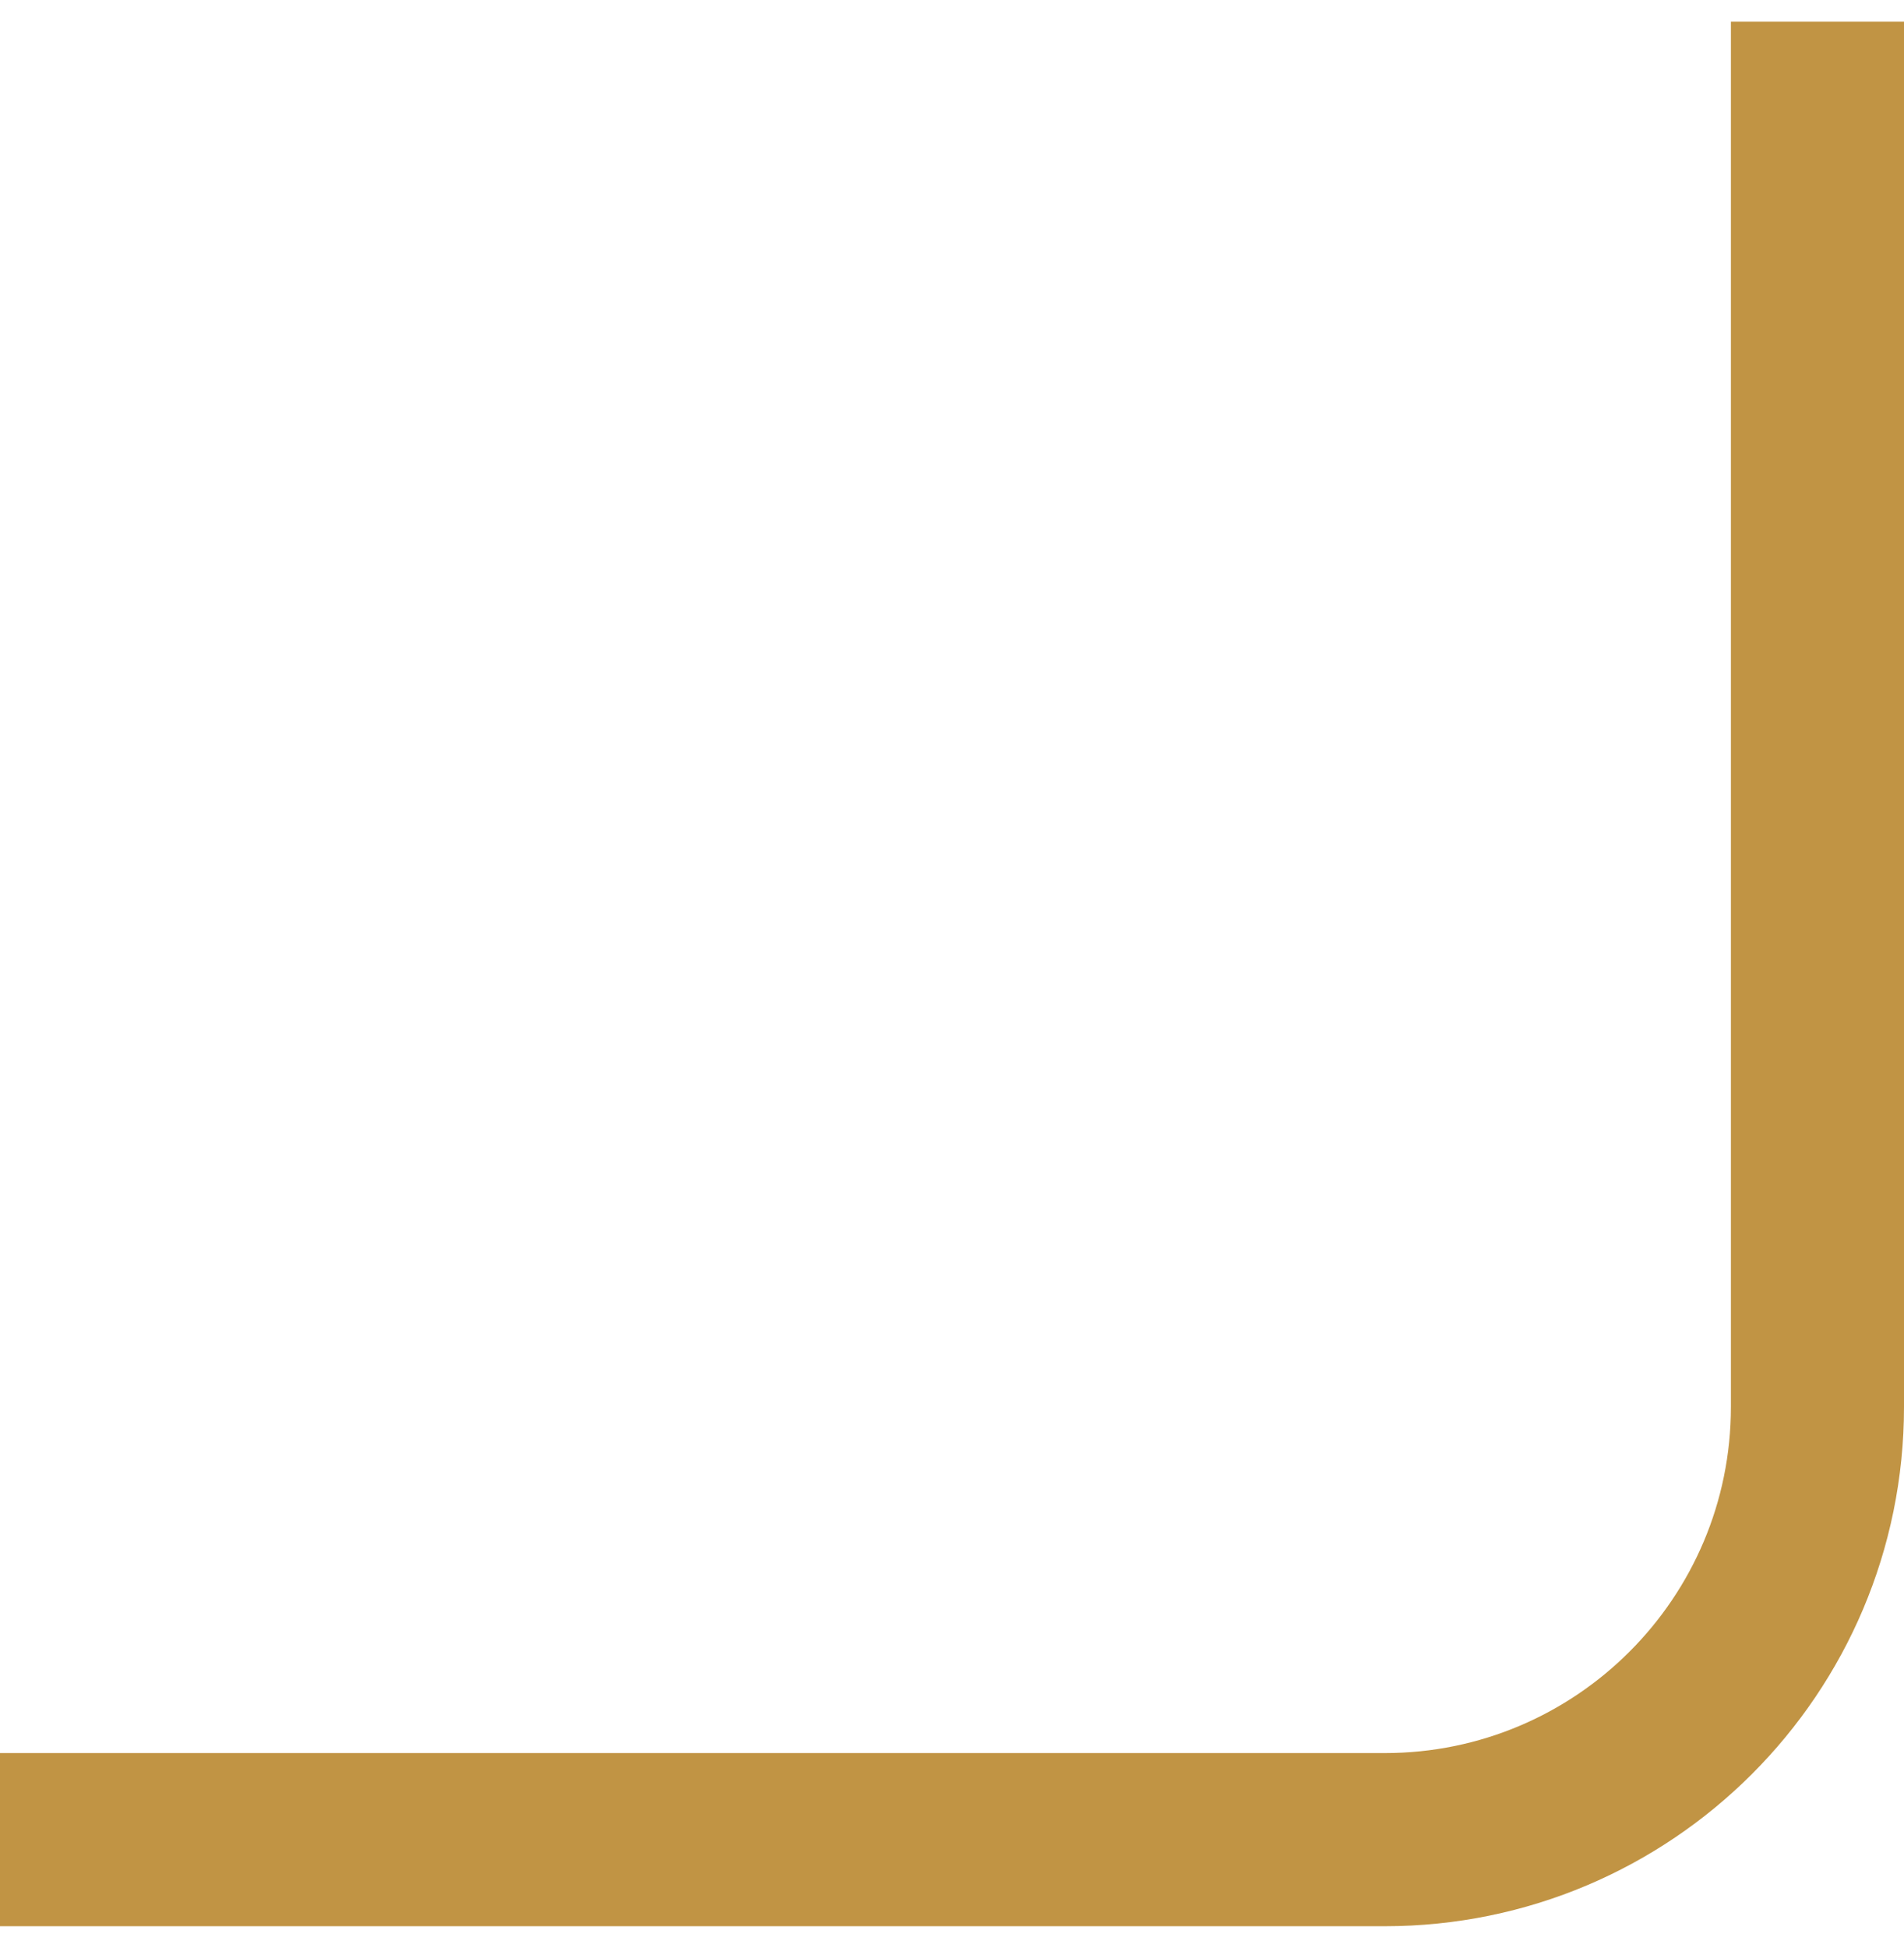 <svg width="44" height="45" viewBox="0 0 44 45" fill="none" xmlns="http://www.w3.org/2000/svg">
<path d="M-3.93391e-06 42.5L32 42.5C37.523 42.5 42 38.023 42 32.5L42 0.5" stroke="#C19444" stroke-width="4"/>
</svg>
